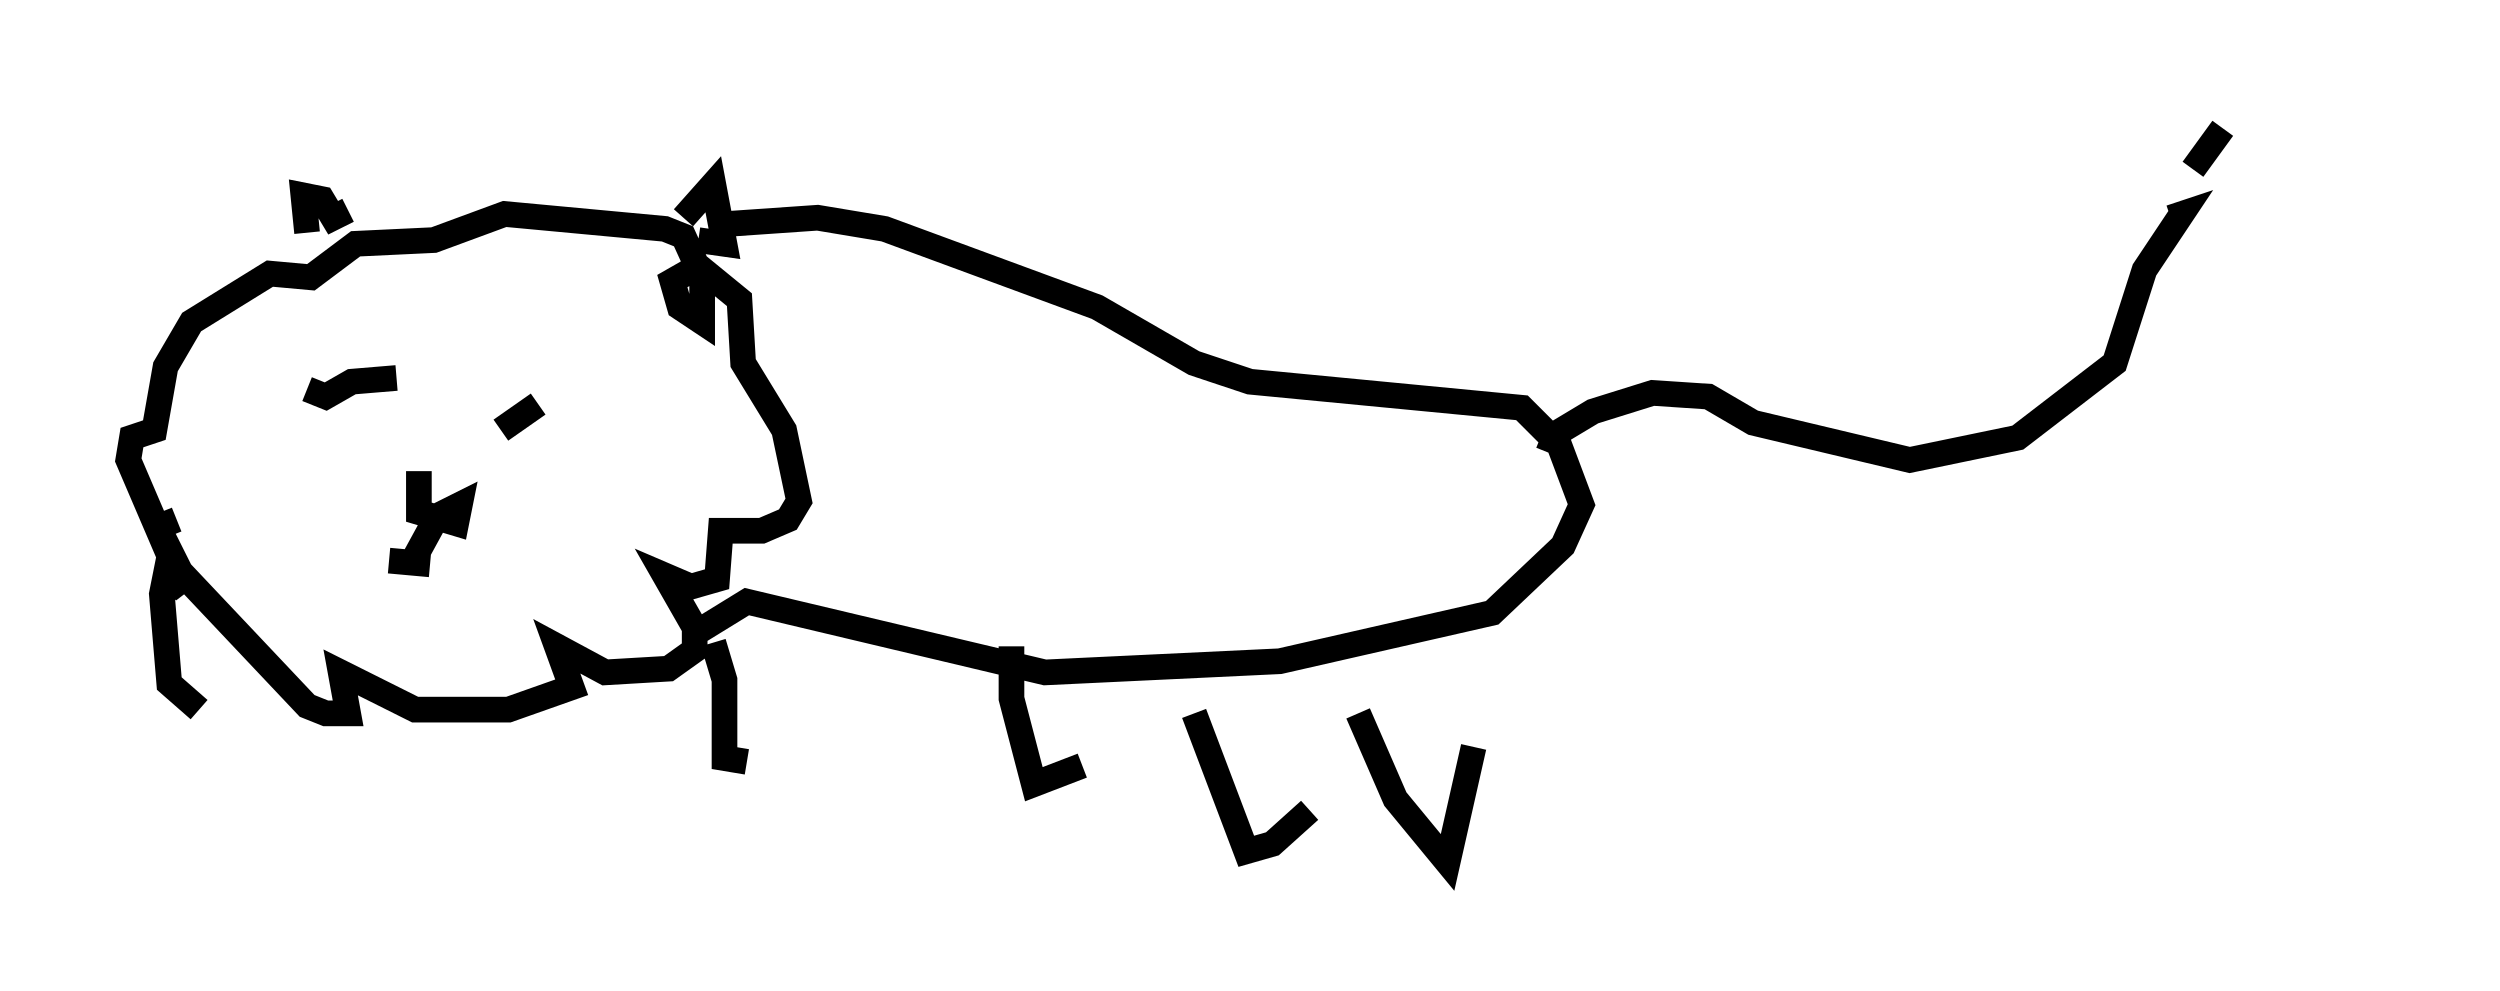 <?xml version="1.0" encoding="utf-8" ?>
<svg baseProfile="full" height="38.614" version="1.1" width="97.441" xmlns="http://www.w3.org/2000/svg" xmlns:ev="http://www.w3.org/2001/xml-events" xmlns:xlink="http://www.w3.org/1999/xlink"><defs /><rect fill="white" height="38.614" width="97.441" x="0" y="0" /><path d="M13.134, 27.514 m-5.374, 0.145 l-1.162, -1.017 -0.291, -3.486 l0.145, -0.726 0.726, 0.581 l-2.179, -5.084 0.145, -0.872 l0.872, -0.291 0.436, -2.469 l1.017, -1.743 3.05, -1.888 l1.598, 0.145 1.743, -1.307 l3.05, -0.145 2.76, -1.017 l6.246, 0.581 0.726, 0.291 l0.726, 1.598 0.0, 1.743 l-0.872, -0.581 -0.291, -1.017 l1.017, -0.581 1.598, 1.307 l0.145, 2.469 1.598, 2.615 l0.581, 2.76 -0.436, 0.726 l-1.017, 0.436 -1.598, 0.0 l-0.145, 1.888 -1.017, 0.291 l-1.017, -0.436 1.162, 2.034 l0.0, 0.872 -1.017, 0.726 l-2.469, 0.145 -1.888, -1.017 l0.581, 1.598 -2.469, 0.872 l-3.631, 0.0 -2.905, -1.453 l0.291, 1.598 -0.872, 0.0 l-0.726, -0.291 -4.939, -5.229 l-0.872, -1.743 0.726, -0.291 m5.084, -5.084 l0.726, 0.291 1.017, -0.581 l1.743, -0.145 m5.52, 1.017 l-1.453, 1.017 m-3.196, 1.598 l0.0, 1.598 1.453, 0.436 l0.145, -0.726 -0.872, 0.436 l-0.872, 1.598 m-1.017, 0.145 l1.598, 0.145 m9.877, -13.508 l1.162, -1.307 0.436, 2.324 l-1.017, -0.145 m-15.251, -0.291 l-0.145, -1.453 0.726, 0.145 l0.436, 0.726 0.581, -0.291 m14.089, 0.581 l4.212, -0.291 2.615, 0.436 l8.279, 3.05 3.777, 2.179 l2.179, 0.726 10.603, 1.017 l1.453, 1.453 0.872, 2.324 l-0.726, 1.598 -2.76, 2.615 l-8.279, 1.888 -9.151, 0.436 l-11.62, -2.76 -1.888, 1.162 m0.581, 0.436 l0.436, 1.453 0.0, 3.05 l0.872, 0.145 m10.313, -4.503 l0.0, 2.034 0.872, 3.341 l1.888, -0.726 m4.358, -2.034 l2.034, 5.374 1.017, -0.291 l1.453, -1.307 m1.888, -3.777 l1.453, 3.341 2.034, 2.469 l1.017, -4.503 m2.905, -11.475 l0.291, -0.726 1.453, -0.872 l2.324, -0.726 2.179, 0.145 l1.743, 1.017 6.101, 1.453 l4.212, -0.872 3.777, -2.905 l1.162, -3.631 1.453, -2.179 l-0.436, 0.145 m0.872, -1.888 l1.162, -1.598 m5.81, 0.581 " fill="none" stroke="black" stroke-width="1" /></svg>